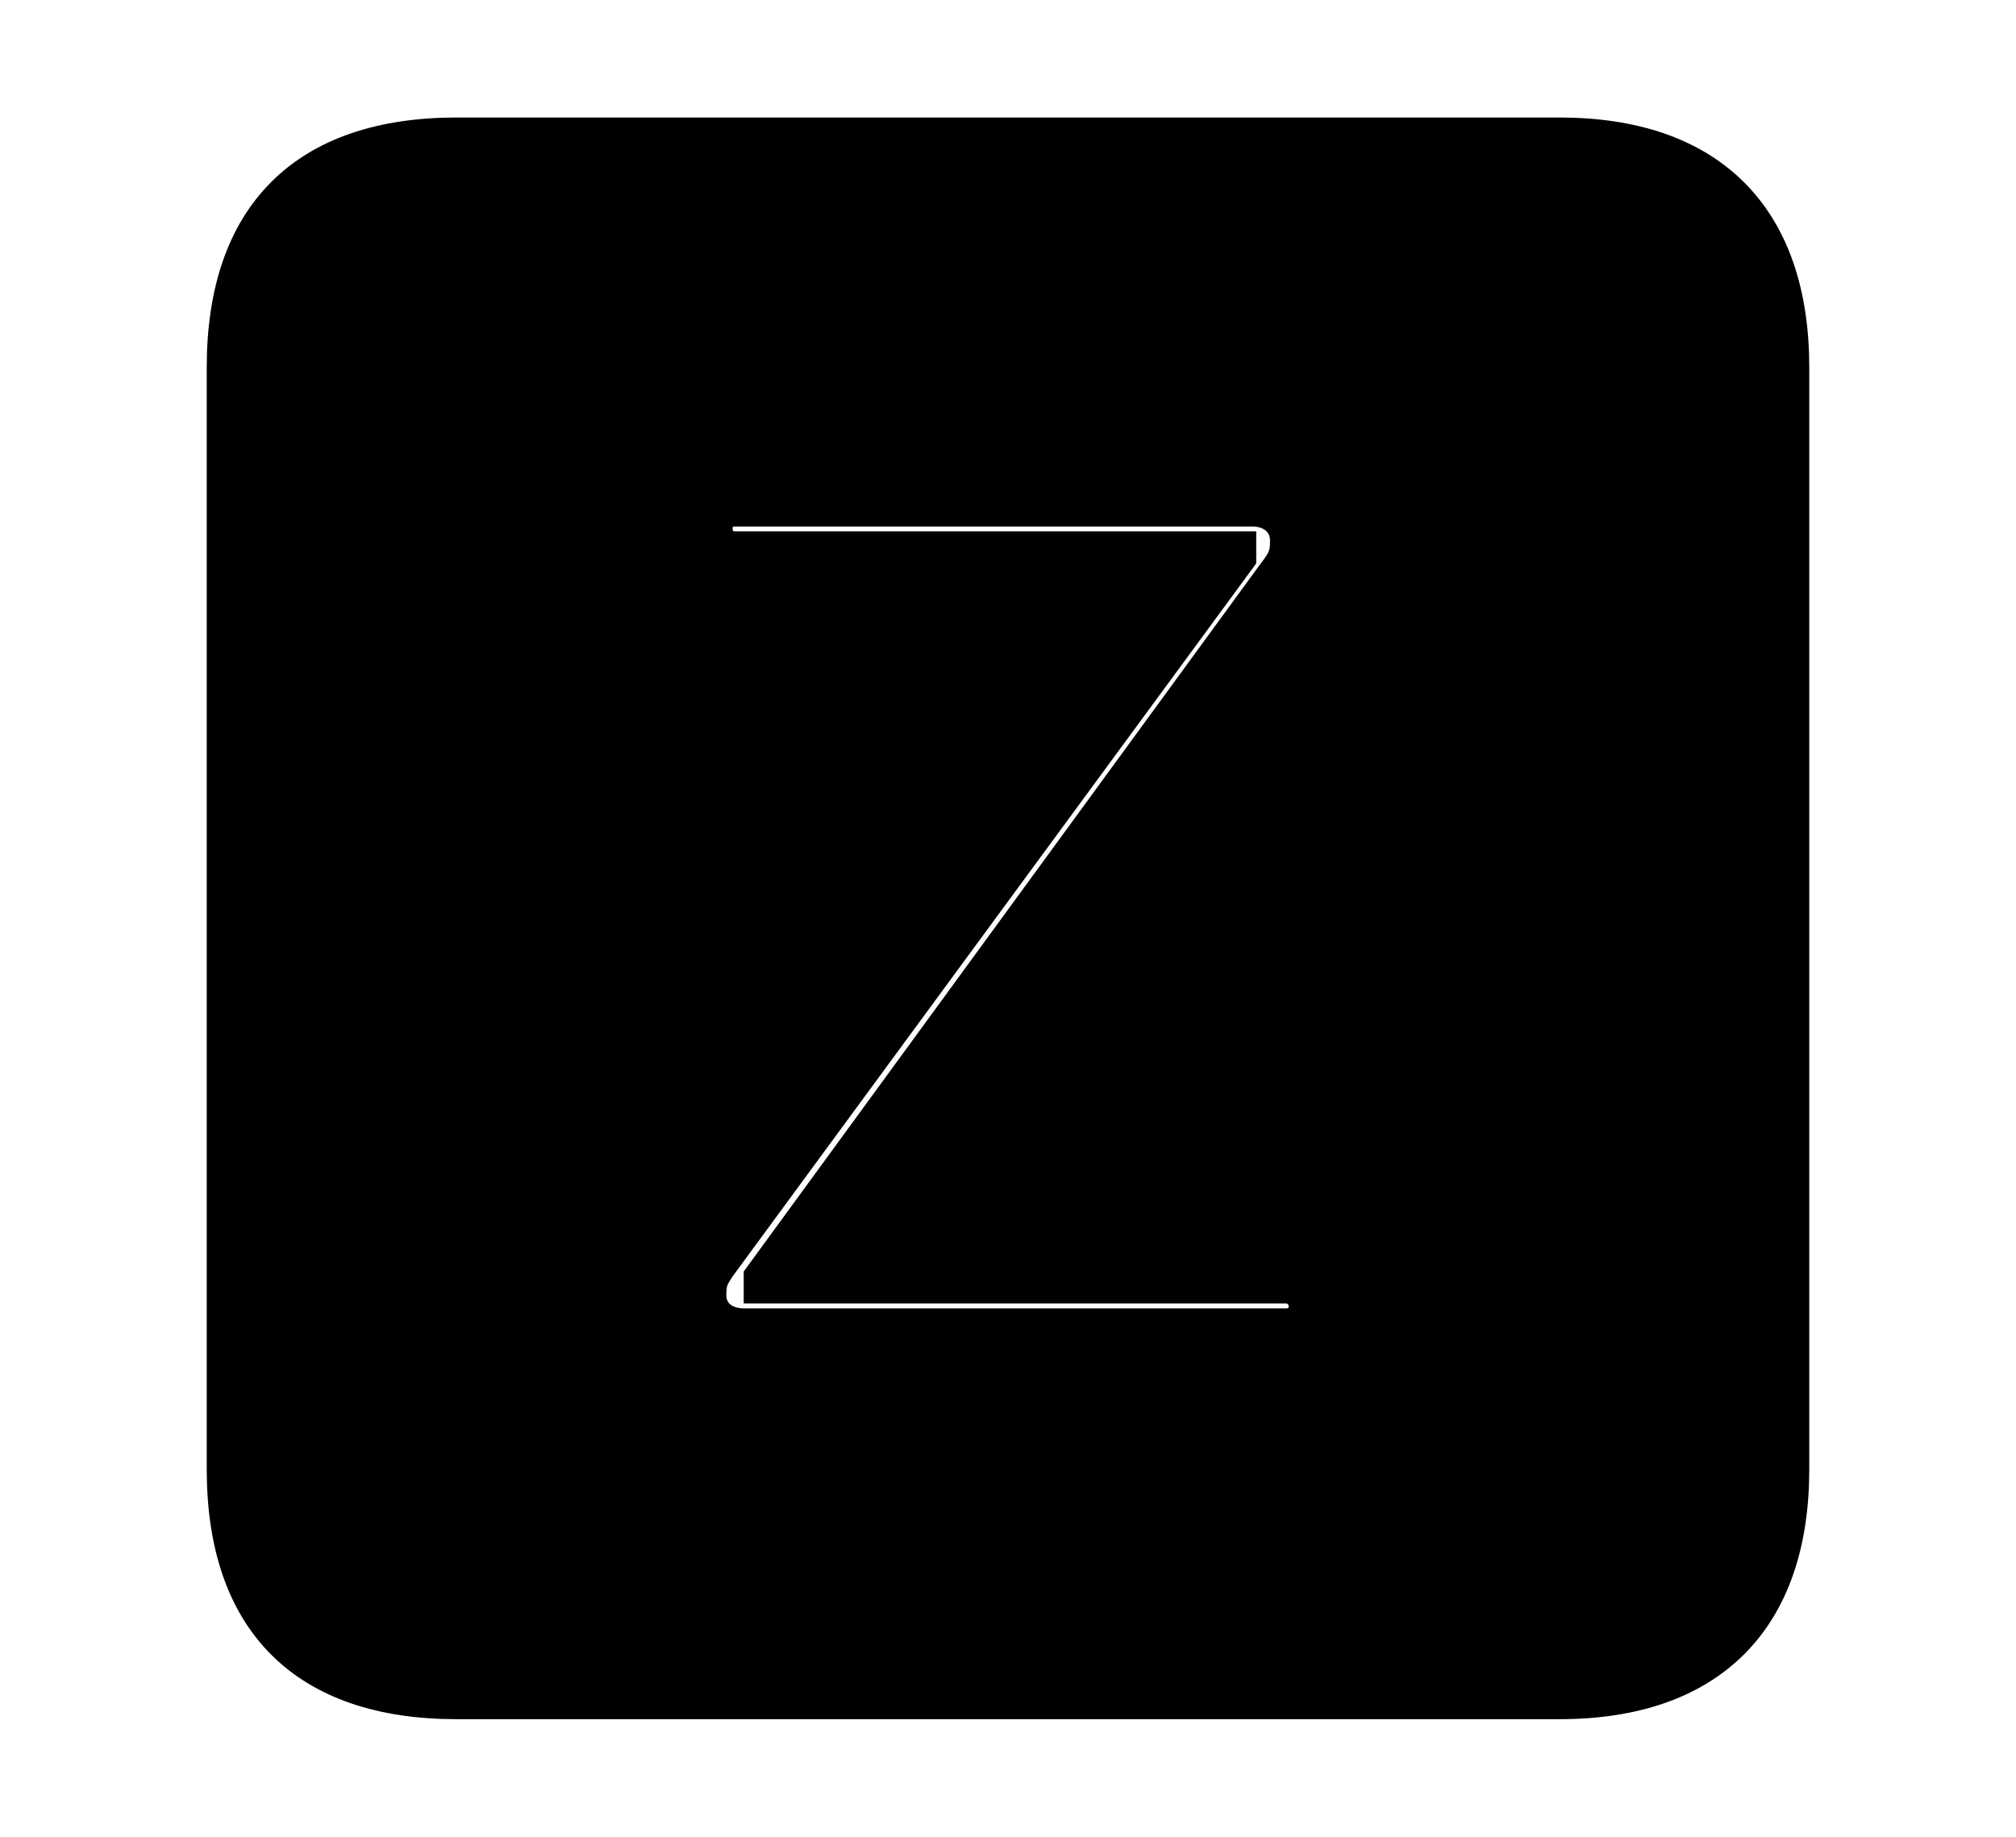 <svg width='48.555px' height='44.236px' direction='ltr' xmlns='http://www.w3.org/2000/svg' version='1.1'>
<g fill-rule='nonzero' transform='scale(1,-1) translate(0,-44.236)'>
<path fill='black' stroke='black' fill-opacity='1.0' stroke-width='1.0' d='
    M 11.0,3.33
    L 37.555,3.33
    C 41.143,3.33 43.076,5.285 43.076,8.852
    L 43.076,35.385
    C 43.076,38.951 41.143,40.906 37.555,40.906
    L 11.0,40.906
    C 7.391,40.906 5.479,38.994 5.479,35.385
    L 5.479,8.852
    C 5.479,5.242 7.391,3.33 11.0,3.33
    Z
    M 17.918,12.225
    C 17.381,12.225 16.994,12.547 16.994,13.041
    C 16.994,13.385 17.037,13.514 17.338,13.922
    L 29.756,30.83
    L 29.756,30.938
    L 17.703,30.938
    C 17.338,30.938 17.145,31.217 17.145,31.496
    C 17.145,31.818 17.338,32.055 17.703,32.055
    L 30.164,32.055
    C 30.701,32.055 31.088,31.711 31.088,31.217
    C 31.088,30.873 31.045,30.723 30.744,30.336
    L 18.412,13.449
    L 18.412,13.342
    L 30.98,13.342
    C 31.303,13.342 31.539,13.062 31.539,12.783
    C 31.539,12.461 31.303,12.225 30.98,12.225
    Z
' />
</g>
</svg>